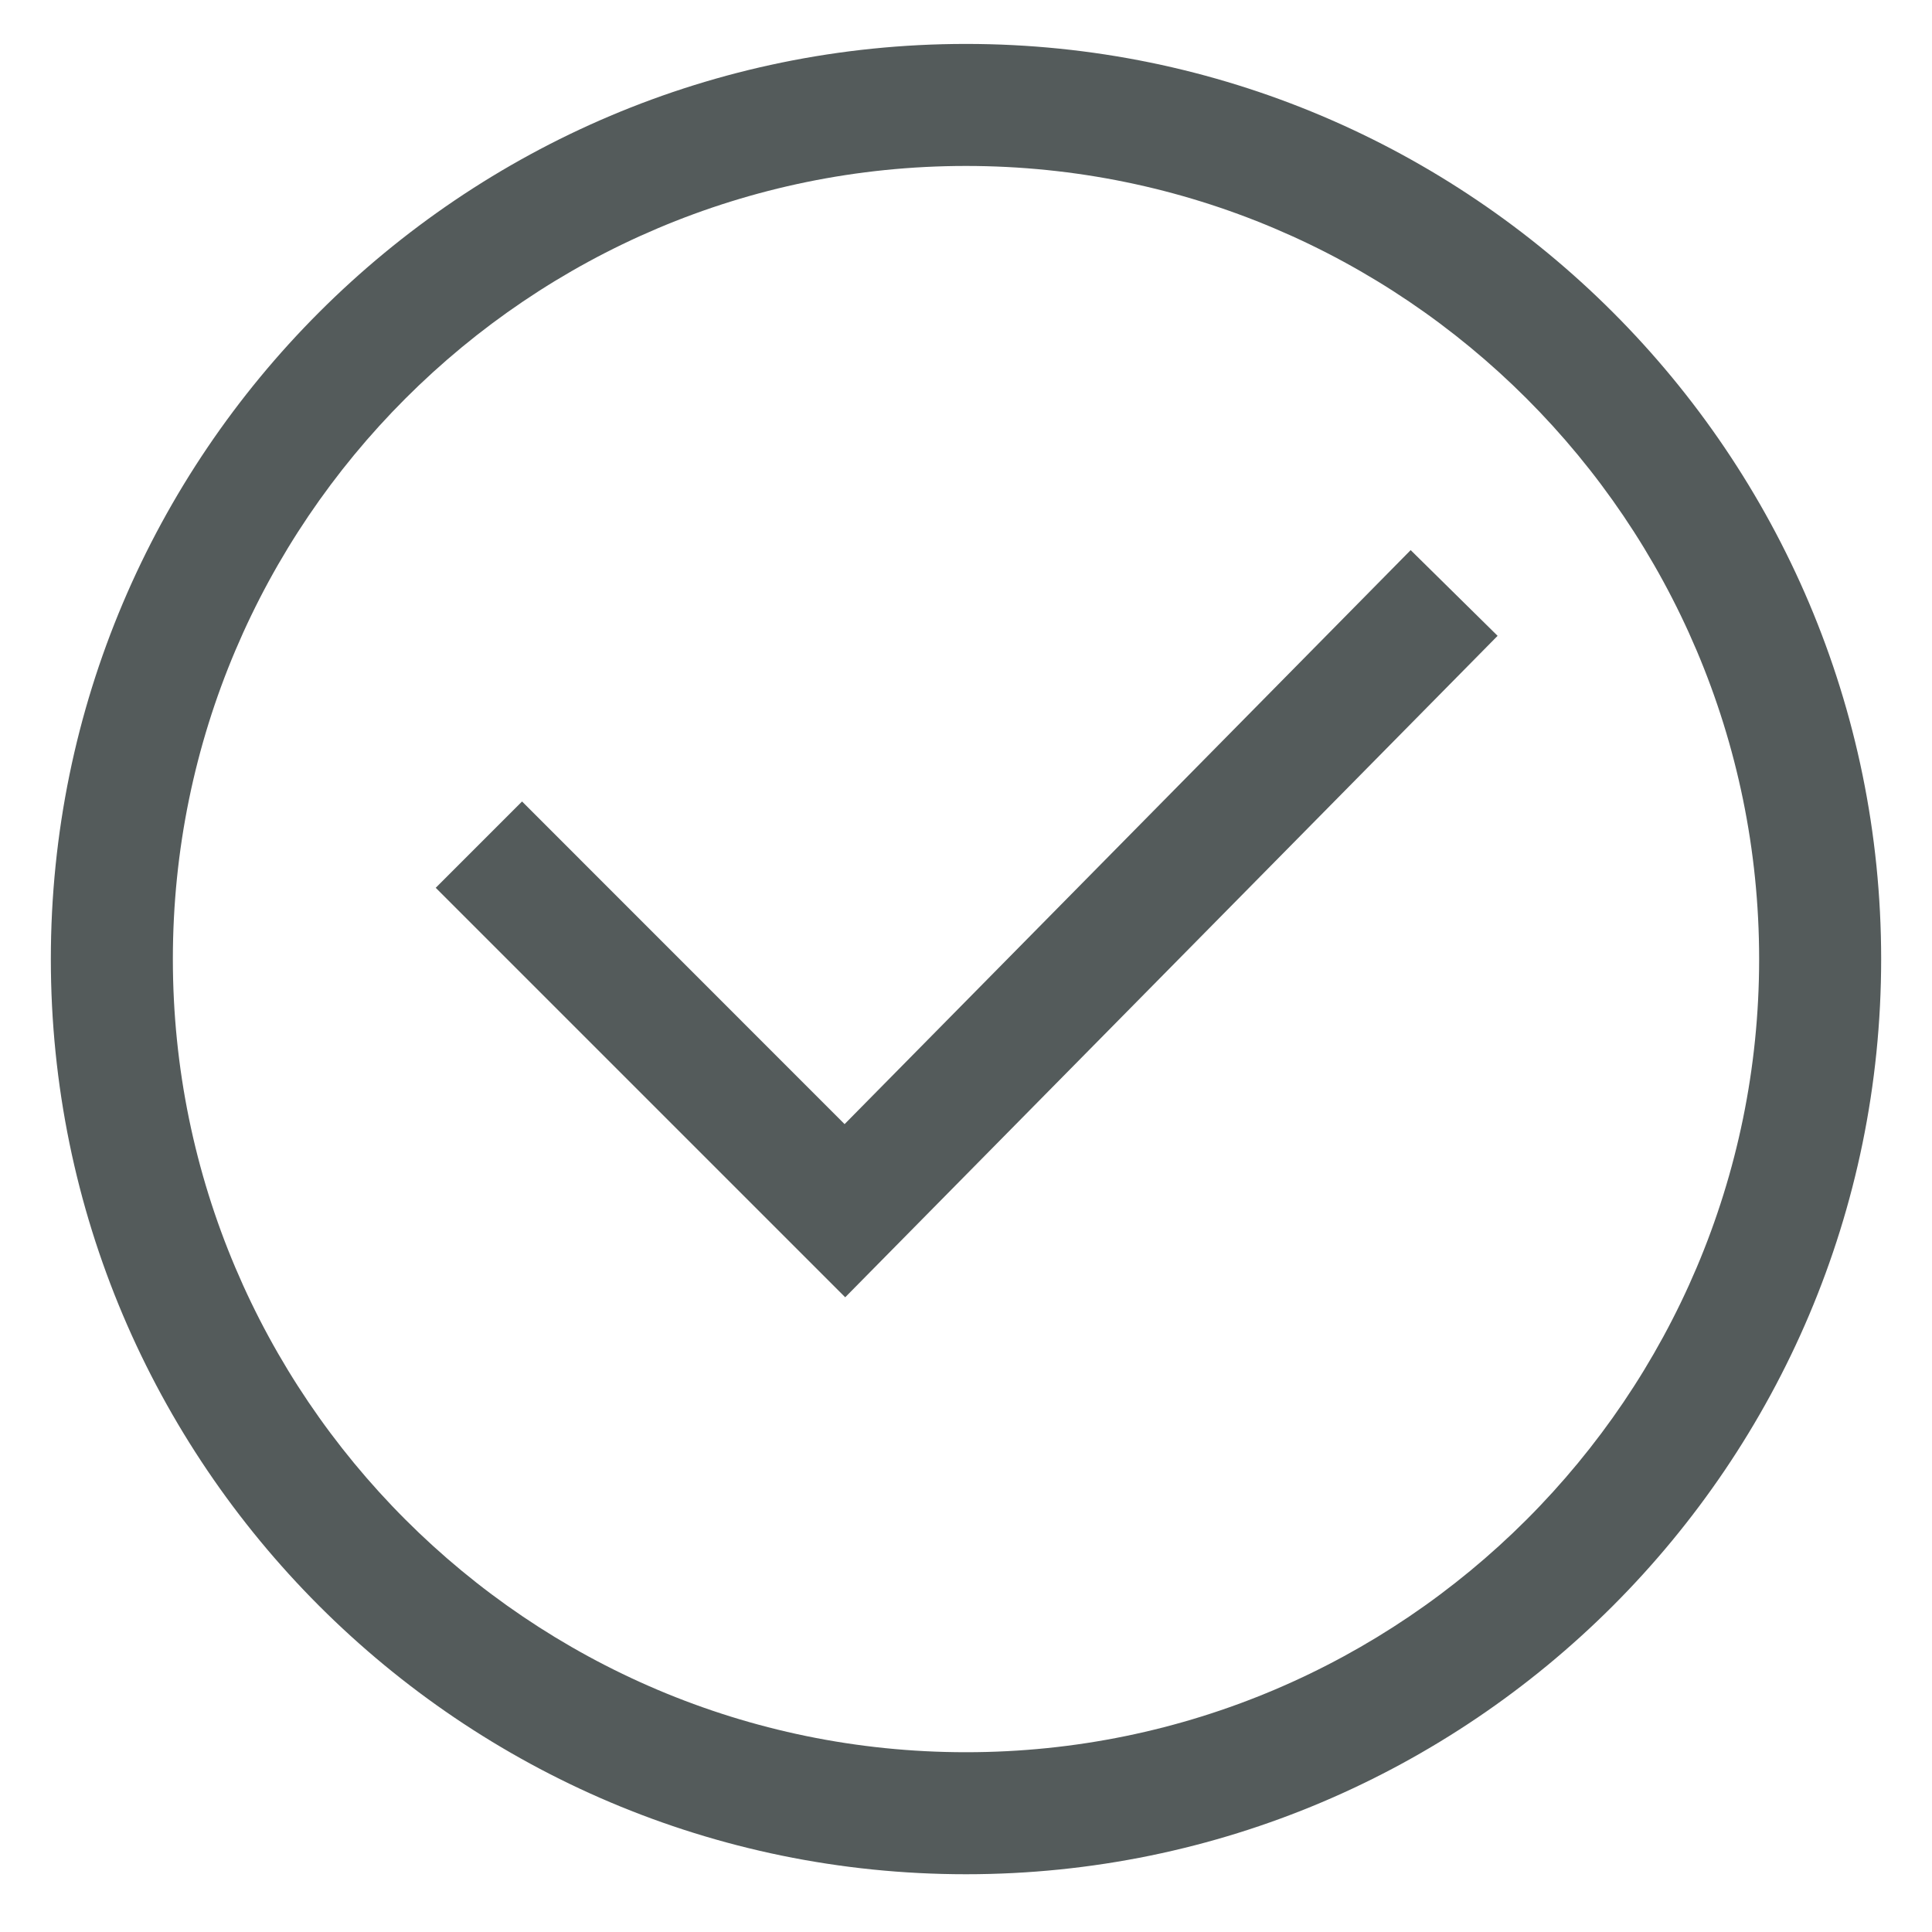 <svg xmlns="http://www.w3.org/2000/svg" width="19" height="19" viewBox="0 0 19 19" fill="none">
    <g clip-path="url(#clip0_1734_42101)">
        <path d="M9.5 0.432C4.537 0.432 0.5 4.468 0.5 9.432C0.5 14.395 4.537 18.432 9.5 18.432C14.463 18.432 18.5 14.395 18.5 9.432C18.5 4.468 14.463 0.432 9.5 0.432ZM9.5 17.232C5.199 17.232 1.7 13.732 1.7 9.432C1.7 5.131 5.199 1.632 9.5 1.632C13.801 1.632 17.3 5.131 17.3 9.432C17.3 13.732 13.801 17.232 9.5 17.232Z" fill="#545B5B"/>
        <path d="M8.306 11.055L5.134 7.882L4.285 8.731L8.312 12.758L14.728 6.253L13.873 5.41L8.306 11.055Z" fill="#545B5B"/>
    </g>
    <defs>
        <clipPath id="clip0_1734_42101">
            <rect width="18" height="18" fill="white" transform="translate(0.5 0.432)"/>
        </clipPath>
    </defs>
</svg>
